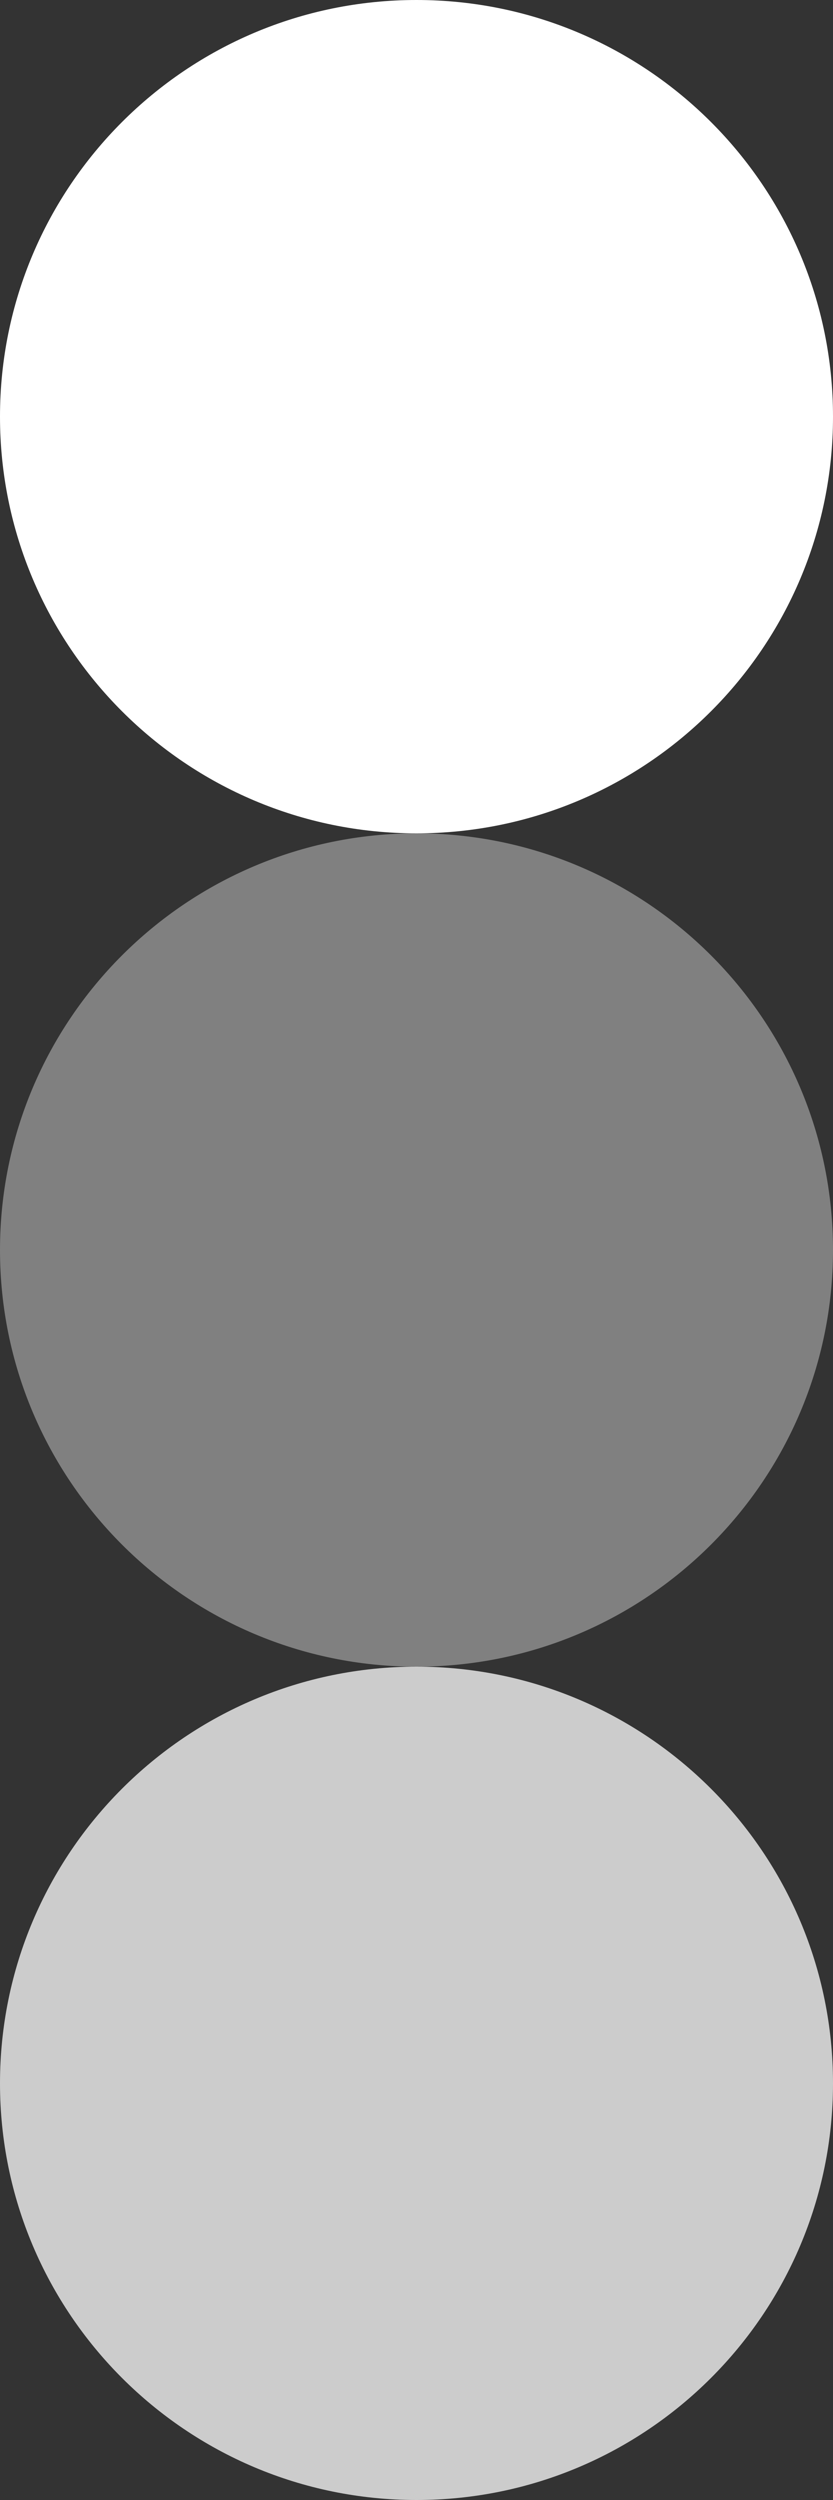 <?xml version="1.0" encoding="utf-8"?>
<!-- Generator: Adobe Illustrator 16.0.0, SVG Export Plug-In . SVG Version: 6.00 Build 0)  -->
<!DOCTYPE svg PUBLIC "-//W3C//DTD SVG 1.1//EN" "http://www.w3.org/Graphics/SVG/1.1/DTD/svg11.dtd">
<svg version="1.1" id="Layer_1" xmlns="http://www.w3.org/2000/svg" xmlns:xlink="http://www.w3.org/1999/xlink" x="0px" y="0px"
	 width="9px" height="27px" viewBox="0 0 9 27" enable-background="new 0 0 9 27" xml:space="preserve">
<rect x="0" y="0" width="9" height="27" fill="#333333" stroke="none"/>
<path fill="#FFFFFF" d="M9,4.5C9,6.985,6.985,9,4.5,9l0,0C2.015,9,0,6.985,0,4.5l0,0C0,2.015,2.015,0,4.5,0l0,0
	C6.985,0,9,2.015,9,4.5L9,4.5z"/>
<path fill="#808080" d="M9,13.5C9,15.985,6.985,18,4.5,18l0,0C2.015,18,0,15.985,0,13.5l0,0C0,11.015,2.015,9,4.5,9l0,0
	C6.985,9,9,11.015,9,13.5L9,13.5z"/>
<path fill="#CCCCCC" d="M9,22.5C9,24.985,6.985,27,4.5,27l0,0C2.015,27,0,24.985,0,22.5l0,0C0,20.015,2.015,18,4.5,18l0,0
	C6.985,18,9,20.015,9,22.5L9,22.5z"/>
</svg>
